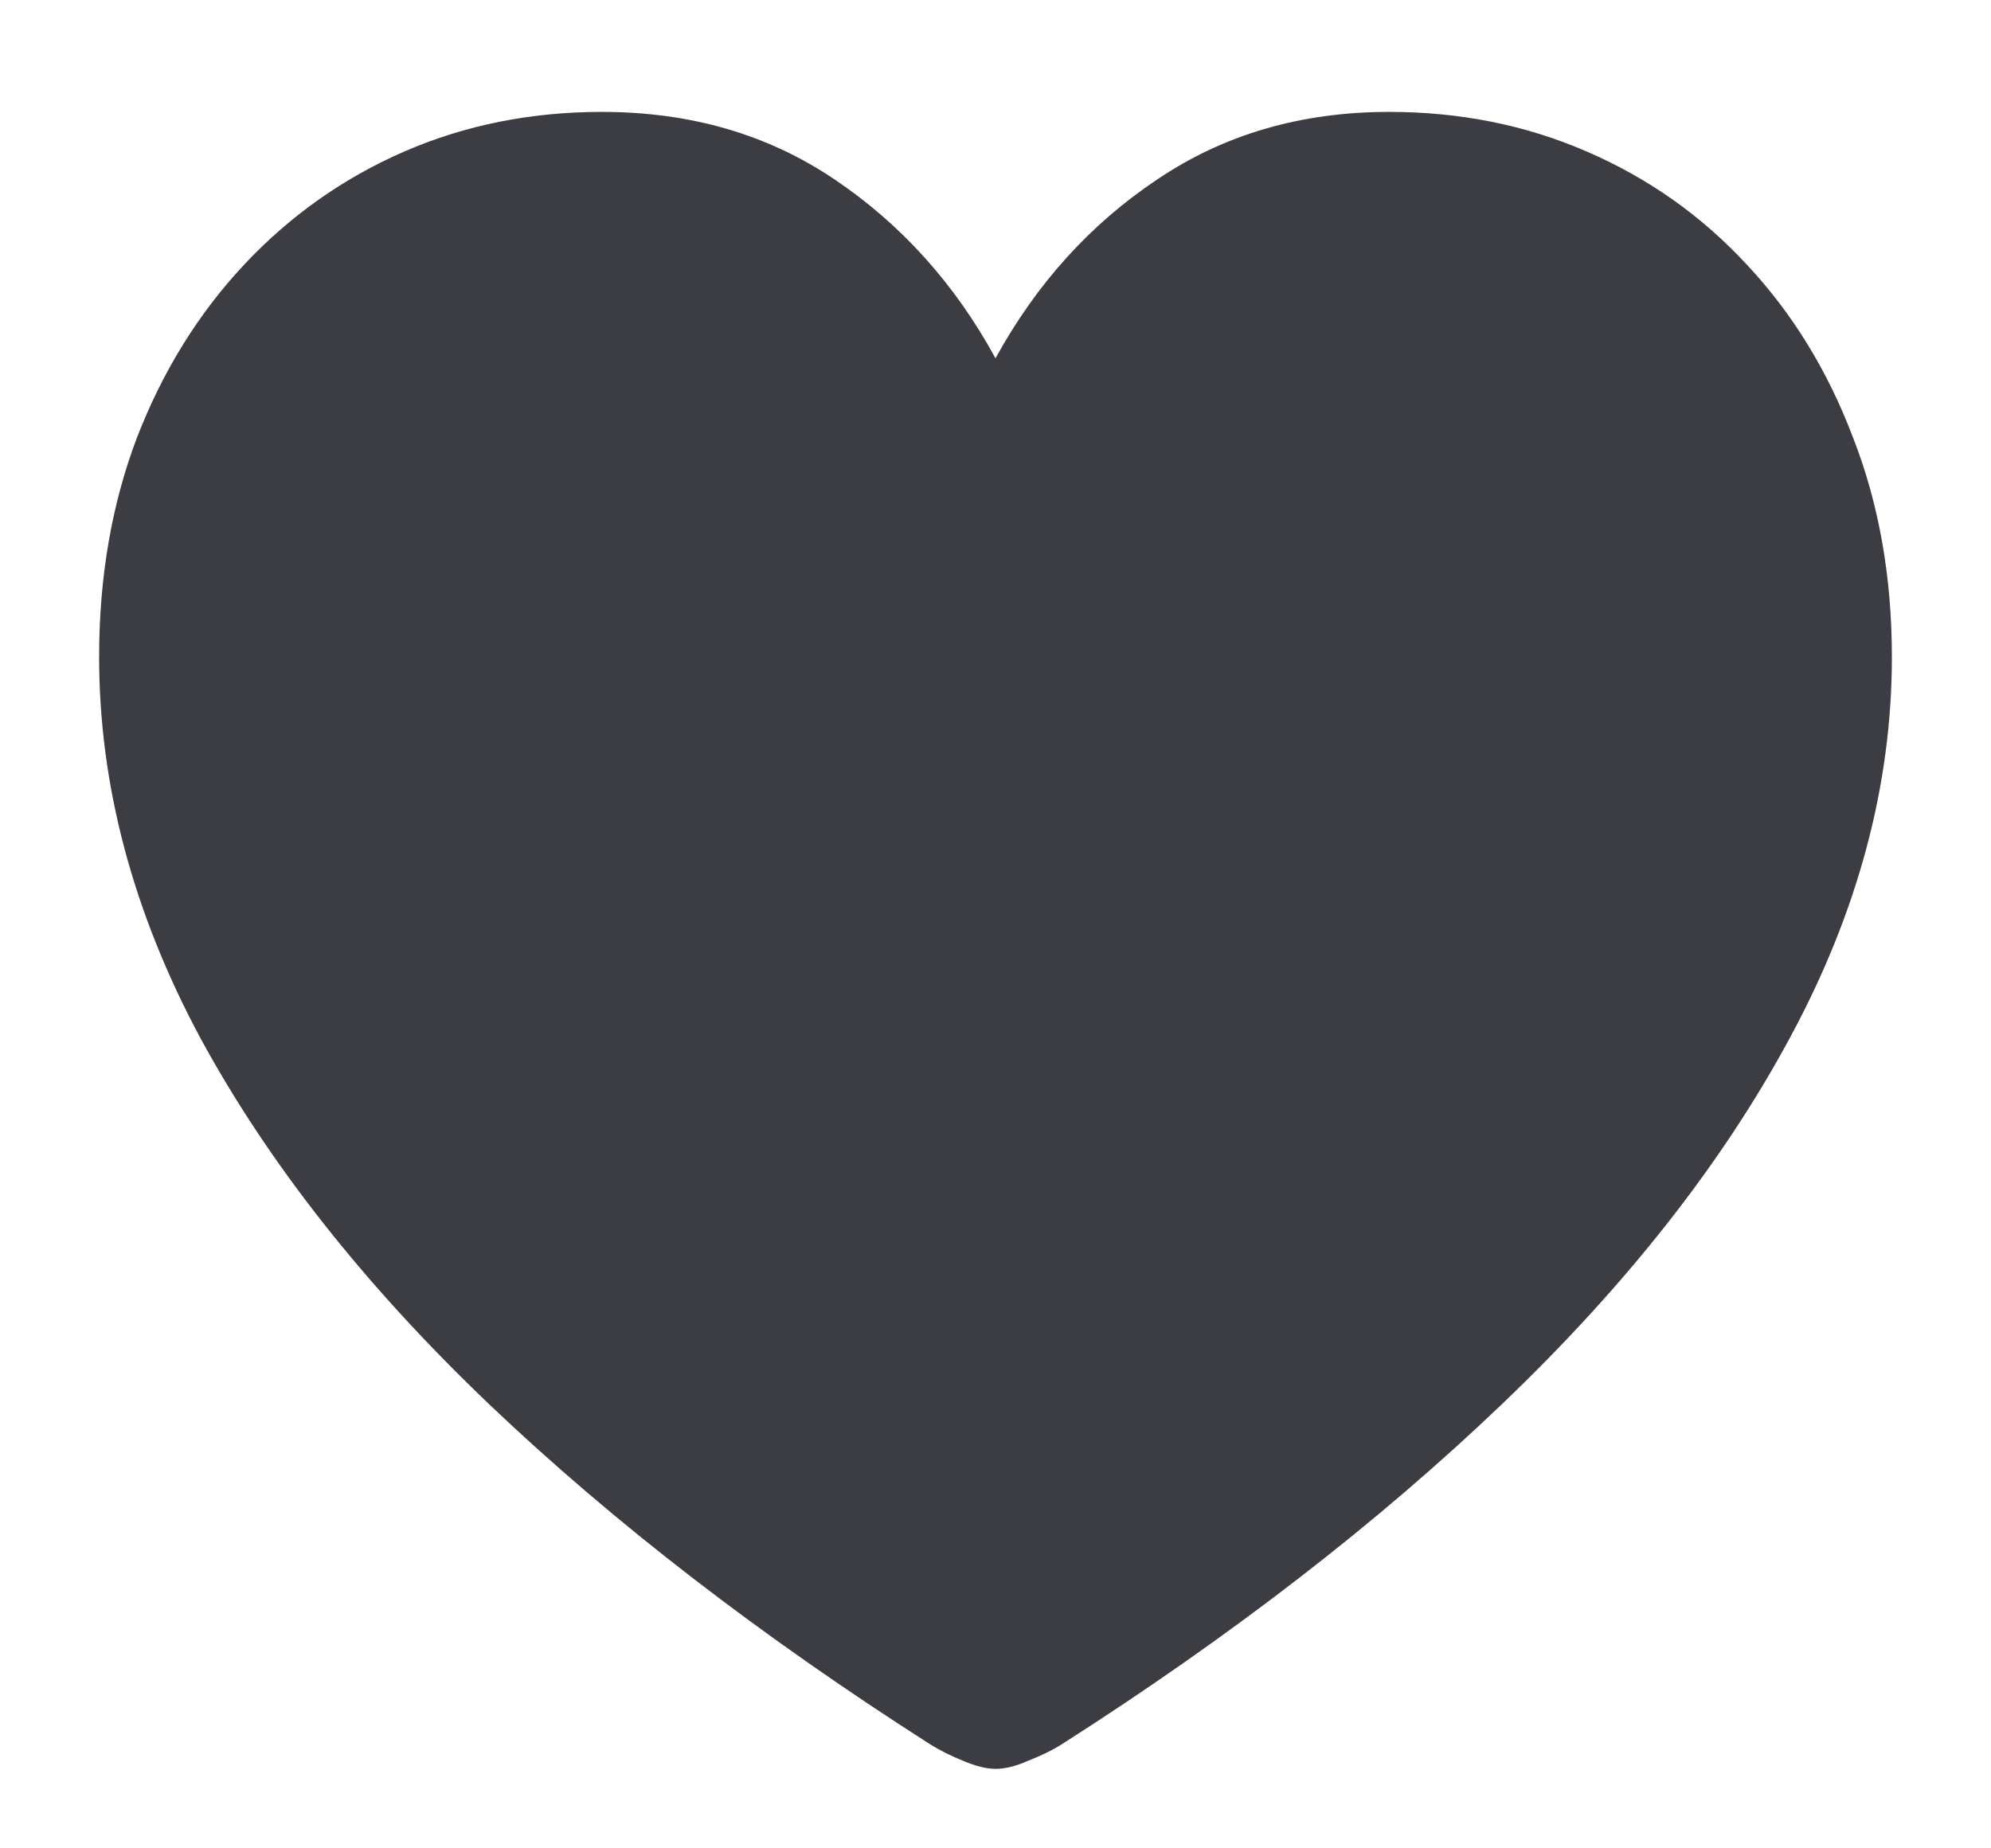 <svg width="14" height="13" viewBox="0 0 14 13" fill="none" xmlns="http://www.w3.org/2000/svg">
<path d="M7 12.441C6.937 12.441 6.86 12.422 6.771 12.384C6.687 12.35 6.611 12.312 6.543 12.27C5.35 11.508 4.315 10.71 3.439 9.876C2.563 9.039 1.886 8.18 1.408 7.299C0.934 6.415 0.697 5.522 0.697 4.621C0.697 4.058 0.786 3.544 0.963 3.078C1.145 2.608 1.397 2.202 1.719 1.859C2.04 1.517 2.415 1.252 2.842 1.066C3.27 0.88 3.733 0.787 4.232 0.787C4.854 0.787 5.4 0.945 5.87 1.263C6.34 1.58 6.716 1.999 7 2.52C7.288 1.995 7.667 1.576 8.136 1.263C8.606 0.945 9.15 0.787 9.768 0.787C10.267 0.787 10.73 0.88 11.158 1.066C11.589 1.252 11.964 1.517 12.281 1.859C12.603 2.202 12.852 2.608 13.03 3.078C13.212 3.544 13.303 4.058 13.303 4.621C13.303 5.522 13.064 6.415 12.586 7.299C12.112 8.18 11.437 9.039 10.561 9.876C9.689 10.71 8.657 11.508 7.463 12.27C7.396 12.312 7.317 12.35 7.229 12.384C7.144 12.422 7.068 12.441 7 12.441Z" fill="#3C3C43"/>
</svg>
